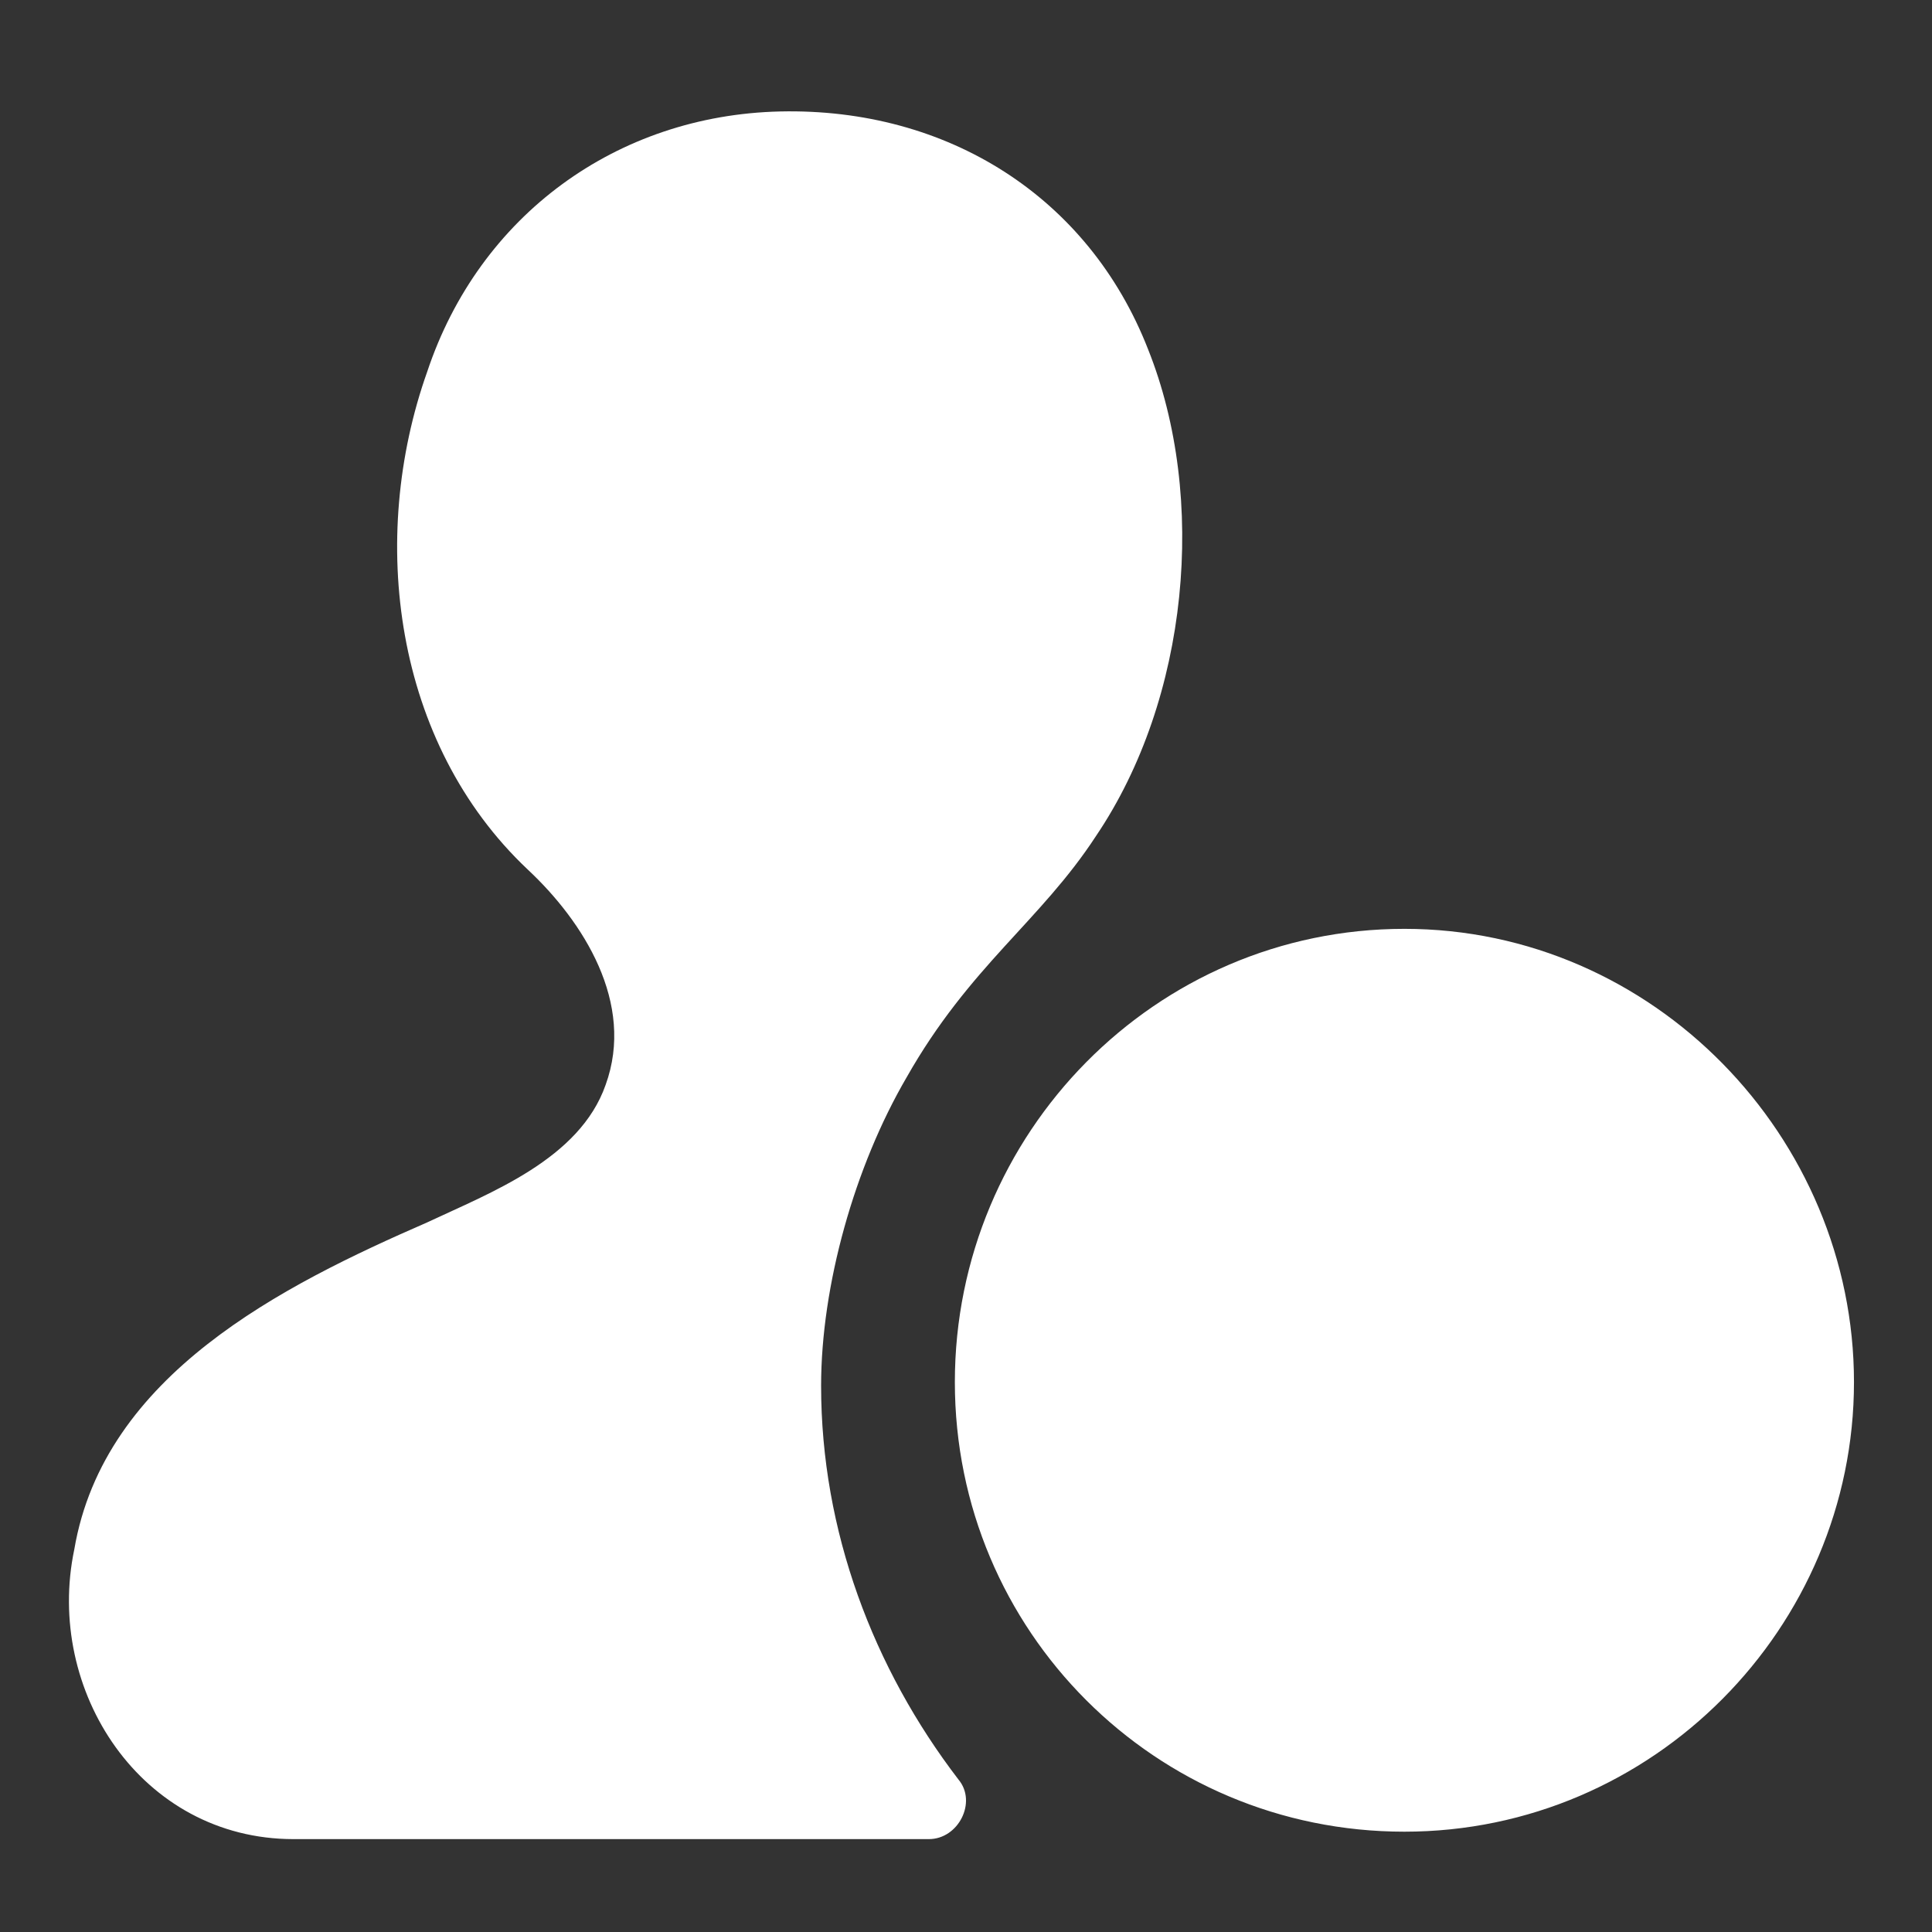 <?xml version="1.0"?><svg xmlns="http://www.w3.org/2000/svg" width="52" height="52" viewBox="0 0 52 52"><rect x="0" y="0" width="52" height="52" fill="#333333" stroke="none"/><path fill="#fff" d="m43.8 32c-3-3.1-6.3-2.9-6.3-2.9v9.3h8.8s0.5-3.3-2.5-6.4z m-18.1 5.2c0 6.7 5.4 12.1 12.1 12.1s12.1-5.5 12.1-12.1-5.4-12.2-12.1-12.2-12.1 5.5-12.1 12.2z m-3.6 0.1c0-2.7 0.9-5.9 2.3-8.3 1.7-3 3.6-4.2 5.1-6.5 2.5-3.7 3-9.1 1.4-13.1-1.6-4.1-5.4-6.5-9.9-6.4-4.4 0.1-8.1 2.8-9.5 7-1.6 4.5-0.9 10 2.7 13.4 1.5 1.4 2.9 3.6 2.1 5.8-0.7 2-3.1 2.9-4.8 3.7-3.9 1.7-8.7 4.1-9.5 8.8-0.8 3.8 1.8 7.8 5.9 7.8h17.1c0.8 0 1.3-1 0.8-1.6-2.3-3-3.7-6.7-3.7-10.6z"></path></svg>